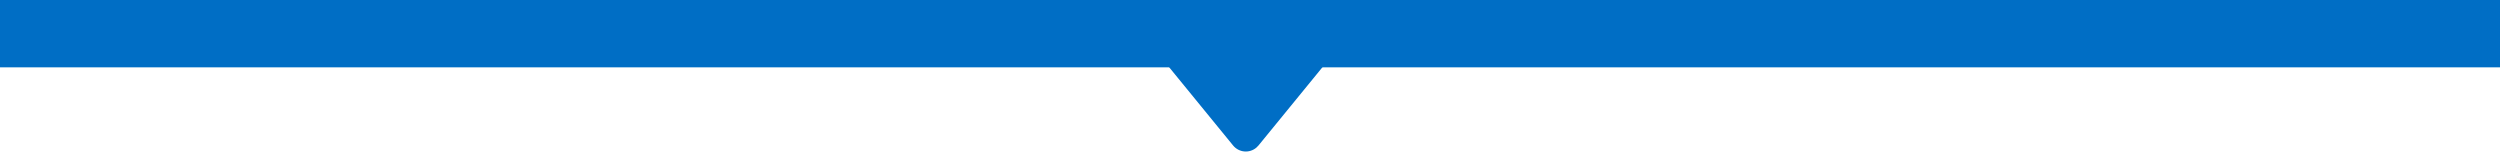<?xml version="1.0" encoding="UTF-8"?>
<svg width="297px" height="19px" viewBox="0 0 297 19" version="1.1" xmlns="http://www.w3.org/2000/svg" xmlns:xlink="http://www.w3.org/1999/xlink">
    <!-- Generator: Sketch 57.1 (83088) - https://sketch.com -->
    <title>assets/images/general/svg-raw/graphics/uvp-n/tab-arrow</title>
    <desc>Created with Sketch.</desc>
    <g id="assets/images/general/svg-raw/graphics/uvp-n/tab-arrow" stroke="none" stroke-width="1" fill="none" fill-rule="evenodd">
        <polygon id="Path" fill="#006EC5" points="0 0 297 0 297 8 0 8"></polygon>
        <path d="M149.513,17.277 C149.437,17.37 149.353,17.456 149.261,17.534 C148.426,18.245 147.184,18.13 146.487,17.277 L134,2 L162,2 L149.513,17.277 L149.513,17.277 Z" id="Triangle" fill="#006EC5"></path>
    </g>
</svg>